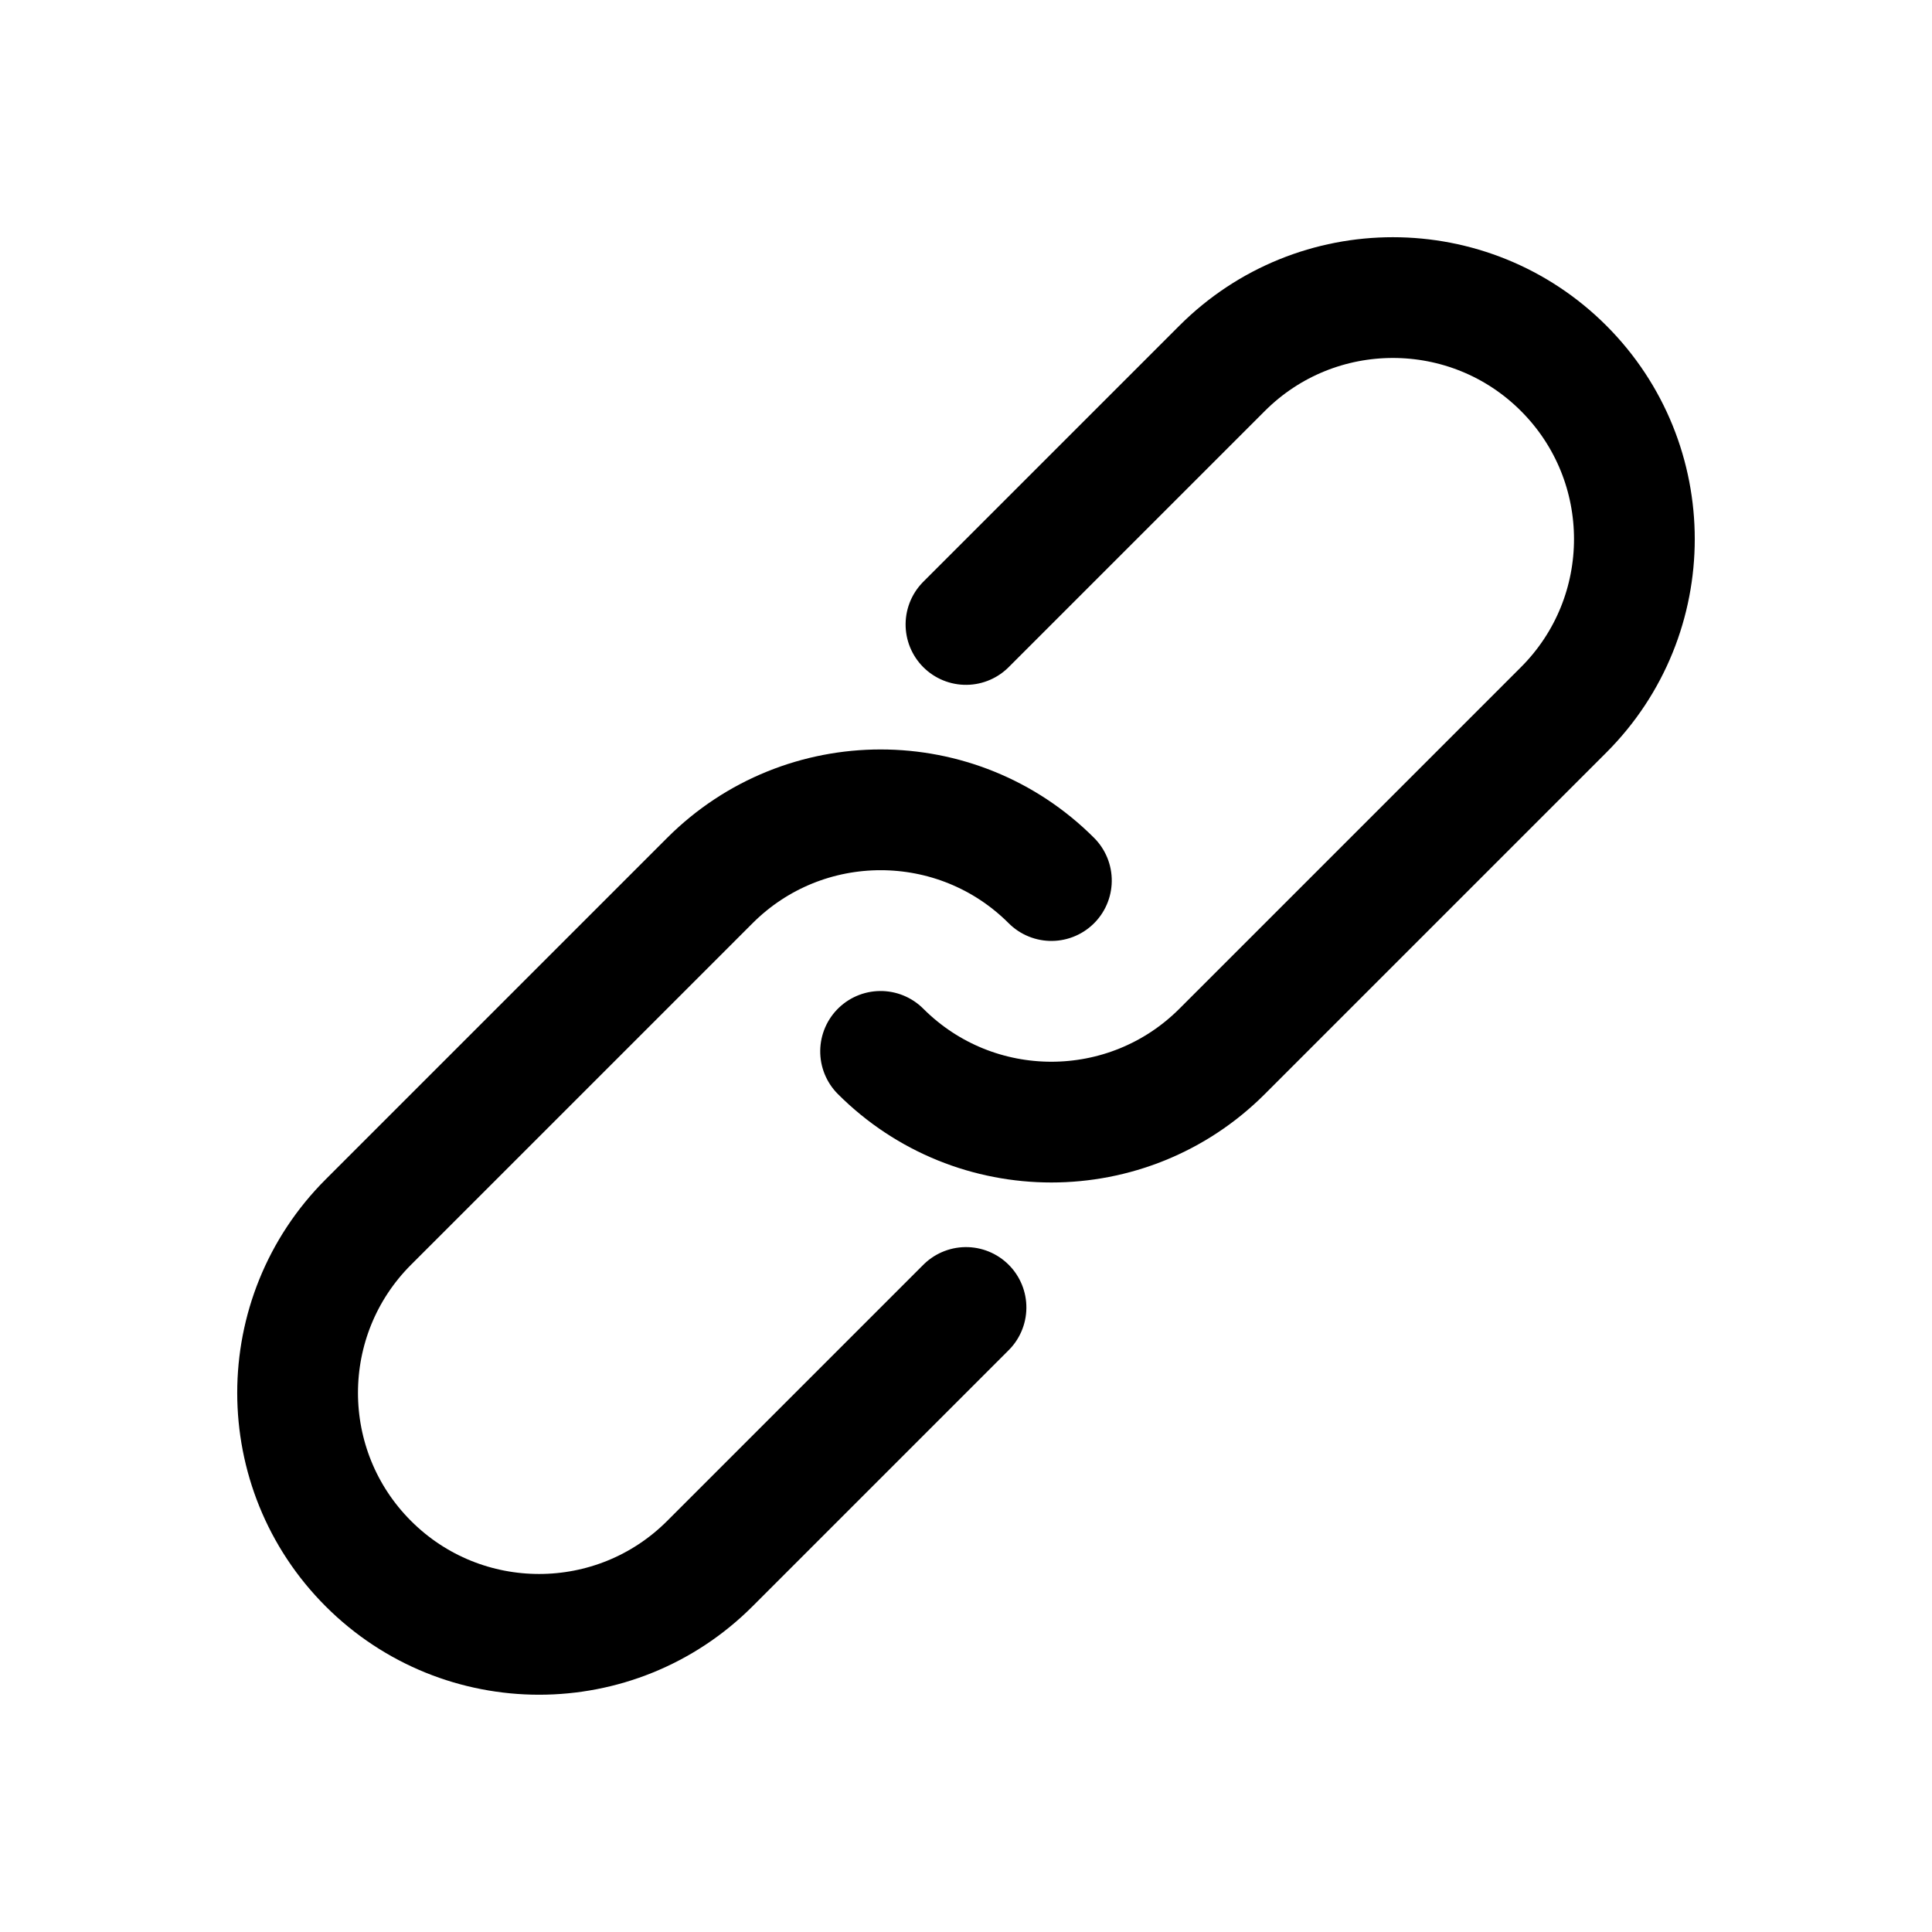 <svg width="32px" height="32px" viewBox="0 0 32 32" xmlns="http://www.w3.org/2000/svg"><g stroke="#000" stroke-width="2" fill="none" fill-rule="evenodd" stroke-linecap="round"><path d="M0,4 C2.705415e-16,6.209 1.791,8 4,8 L12,8 C14.209,8 16,6.209 16,4 C16,1.791 14.209,-4.05812251e-16 12,0 L6,0 L6,0" transform="rotate(-45 23.485 -6.899)"/><path d="M0,4 C2.705415e-16,6.209 1.791,8 4,8 L12,8 C14.209,8 16,6.209 16,4 C16,1.791 14.209,-4.05812251e-16 12,0 L6,0 L6,0" transform="rotate(135 6.515 12.899)"/></g></svg>